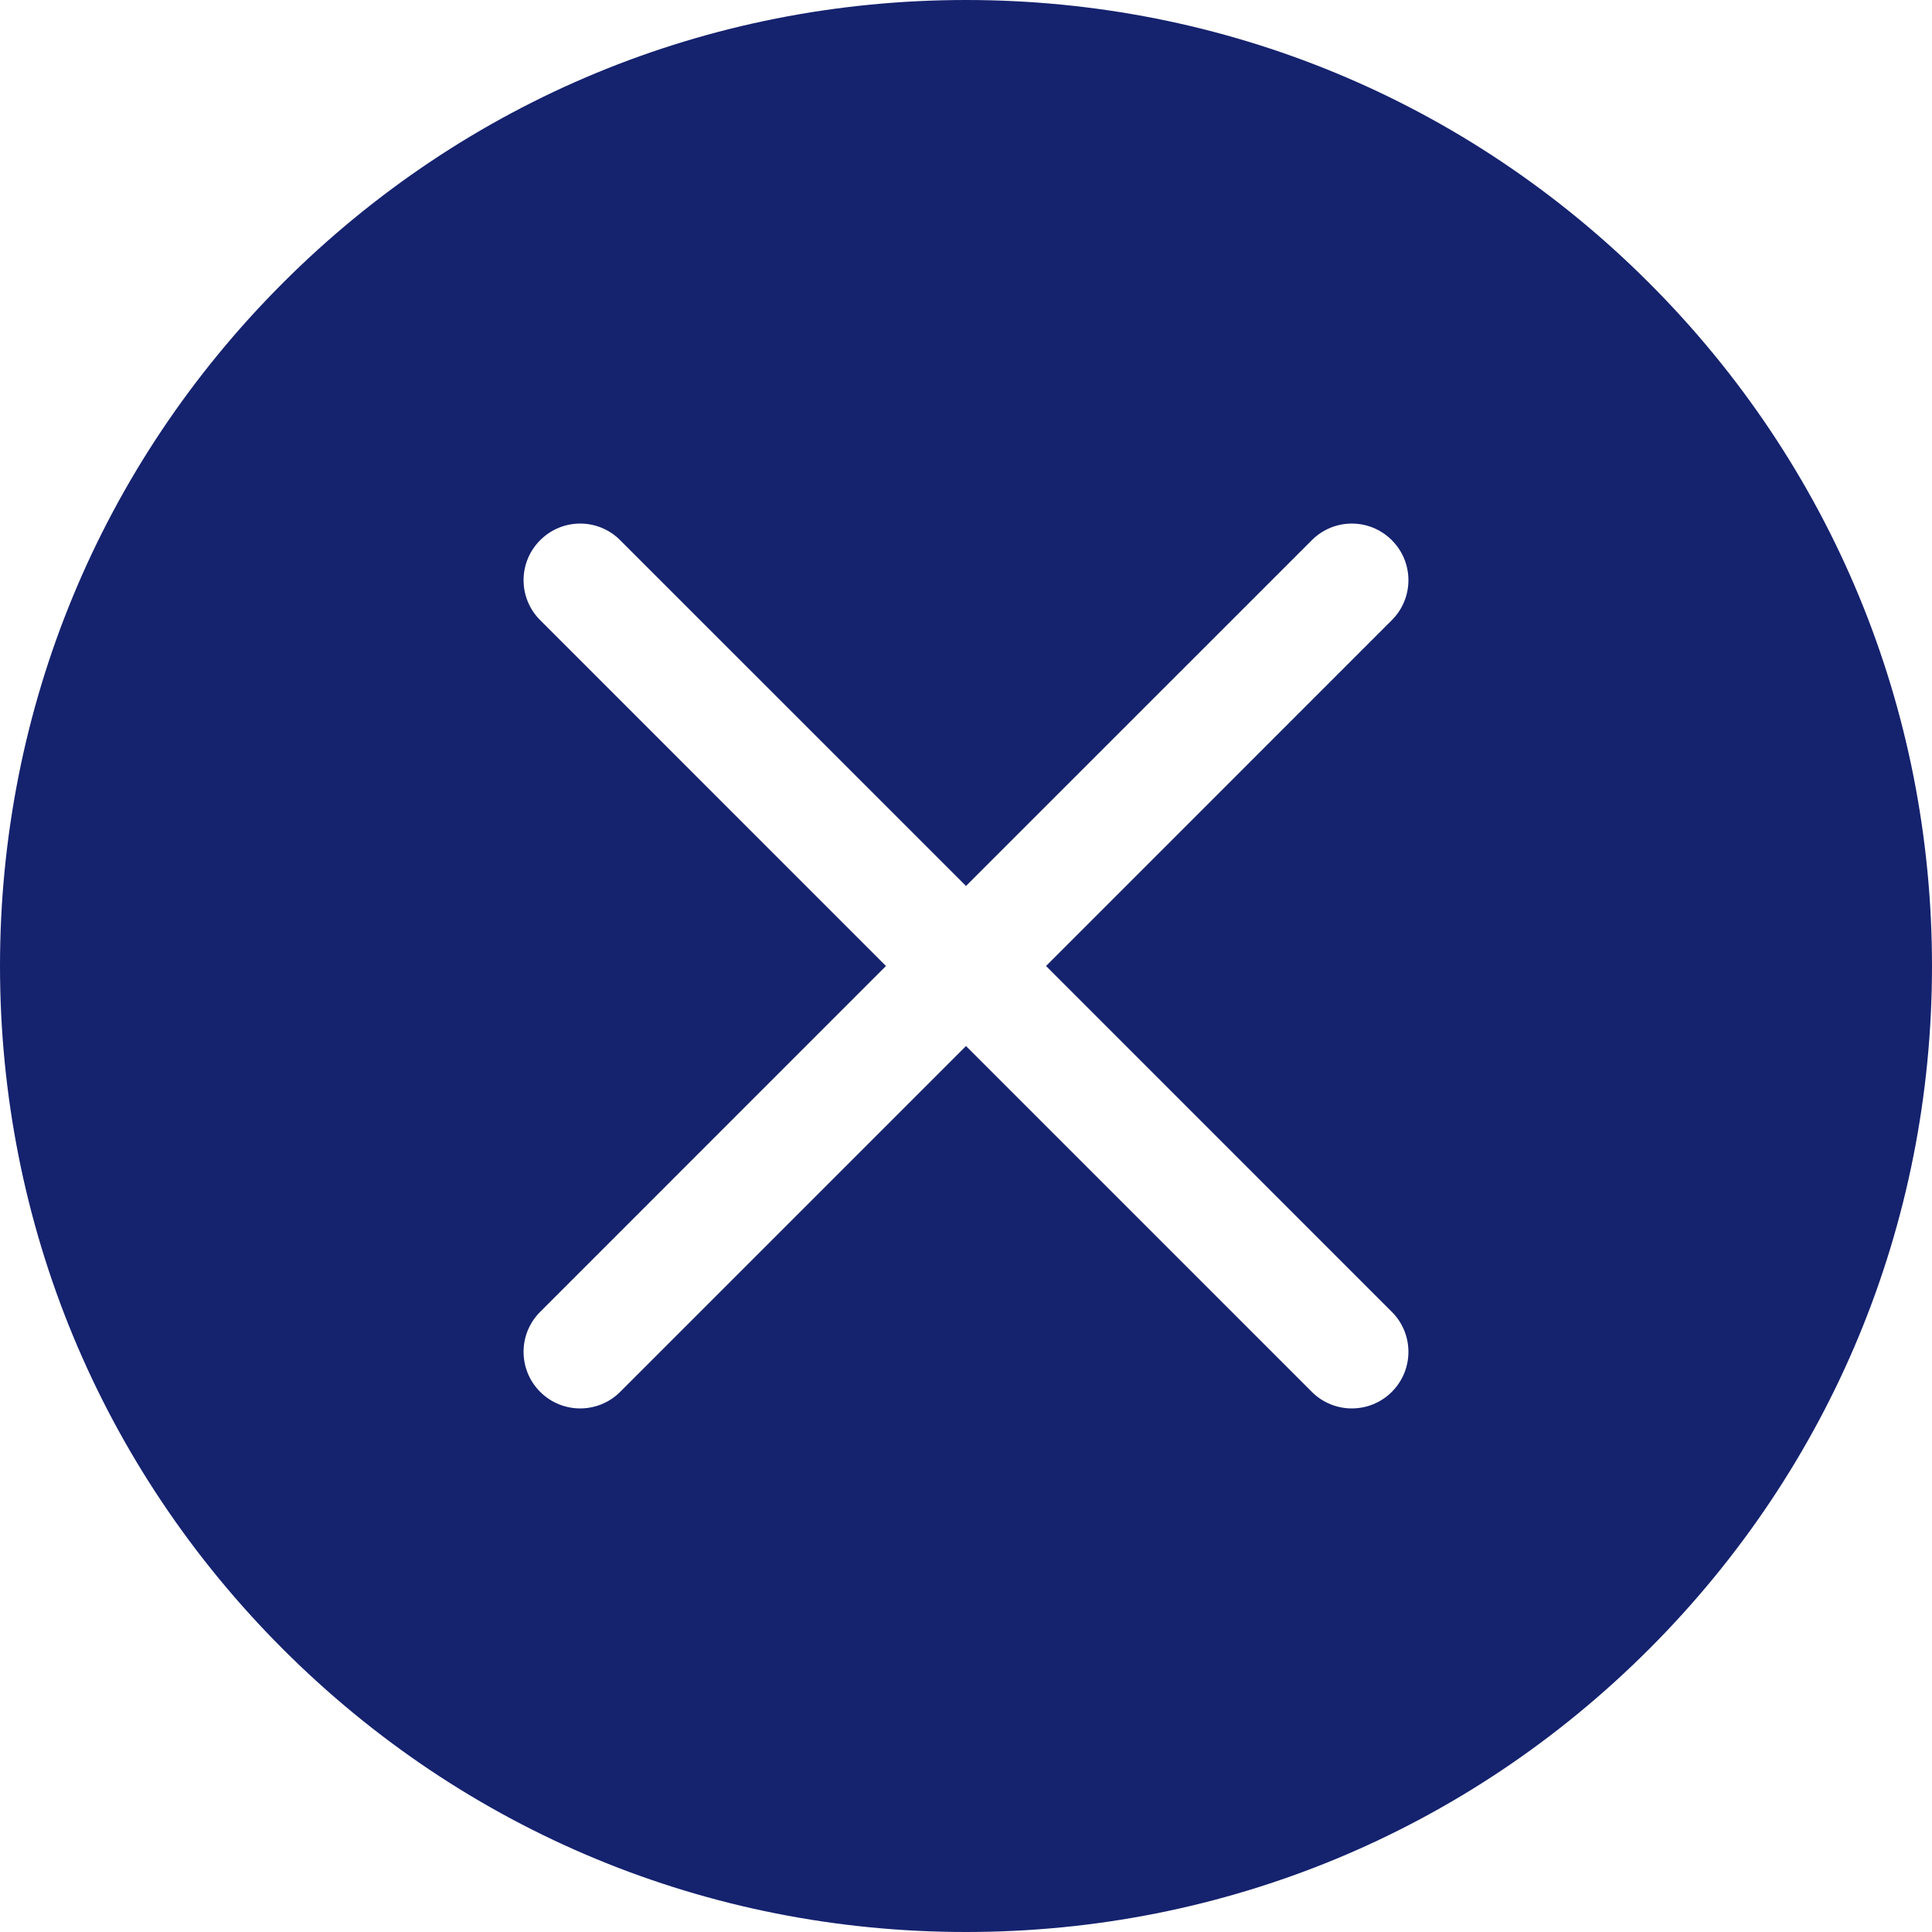 <?xml version="1.0" encoding="UTF-8"?>
<svg width="30px" height="30px" viewBox="0 0 30 30" version="1.1" xmlns="http://www.w3.org/2000/svg" xmlns:xlink="http://www.w3.org/1999/xlink">
    <!-- Generator: Sketch 48.2 (47327) - http://www.bohemiancoding.com/sketch -->
    <title>close (6)</title>
    <desc>Created with Sketch.</desc>
    <defs></defs>
    <g id="Login" stroke="none" stroke-width="1" fill="none" fill-rule="evenodd" transform="translate(-1111, -291)">
        <g id="Group-40" transform="translate(735, 247)" fill="#15226E" fill-rule="nonzero">
            <g id="Group-35" transform="translate(44, 36)">
                <g id="close-(6)" transform="translate(332, 8)">
                    <path d="M25.607,4.393 C22.774,1.56 19.007,0 15,0 C10.993,0 7.227,1.56 4.393,4.393 C1.56,7.226 0,10.993 0,15 C0,19.007 1.56,22.774 4.393,25.607 C7.226,28.44 10.993,30 15,30 C19.007,30 22.774,28.44 25.607,25.607 C28.44,22.773 30,19.007 30,15 C30,10.993 28.44,7.226 25.607,4.393 Z M21.612,20.37 C21.956,20.713 21.956,21.269 21.612,21.613 C21.441,21.784 21.216,21.87 20.991,21.87 C20.766,21.87 20.541,21.784 20.37,21.613 L15,16.243 L9.63,21.613 C9.459,21.784 9.234,21.87 9.009,21.87 C8.784,21.87 8.559,21.784 8.388,21.613 C8.044,21.269 8.044,20.713 8.388,20.37 L13.757,15 L8.388,9.63 C8.044,9.287 8.044,8.731 8.388,8.388 C8.731,8.044 9.287,8.044 9.63,8.388 L15,13.757 L20.37,8.388 C20.713,8.044 21.269,8.044 21.612,8.388 C21.956,8.731 21.956,9.287 21.612,9.63 L16.243,15 L21.612,20.37 Z" id="Shape"></path>
                </g>
            </g>
        </g>
    </g>
</svg>